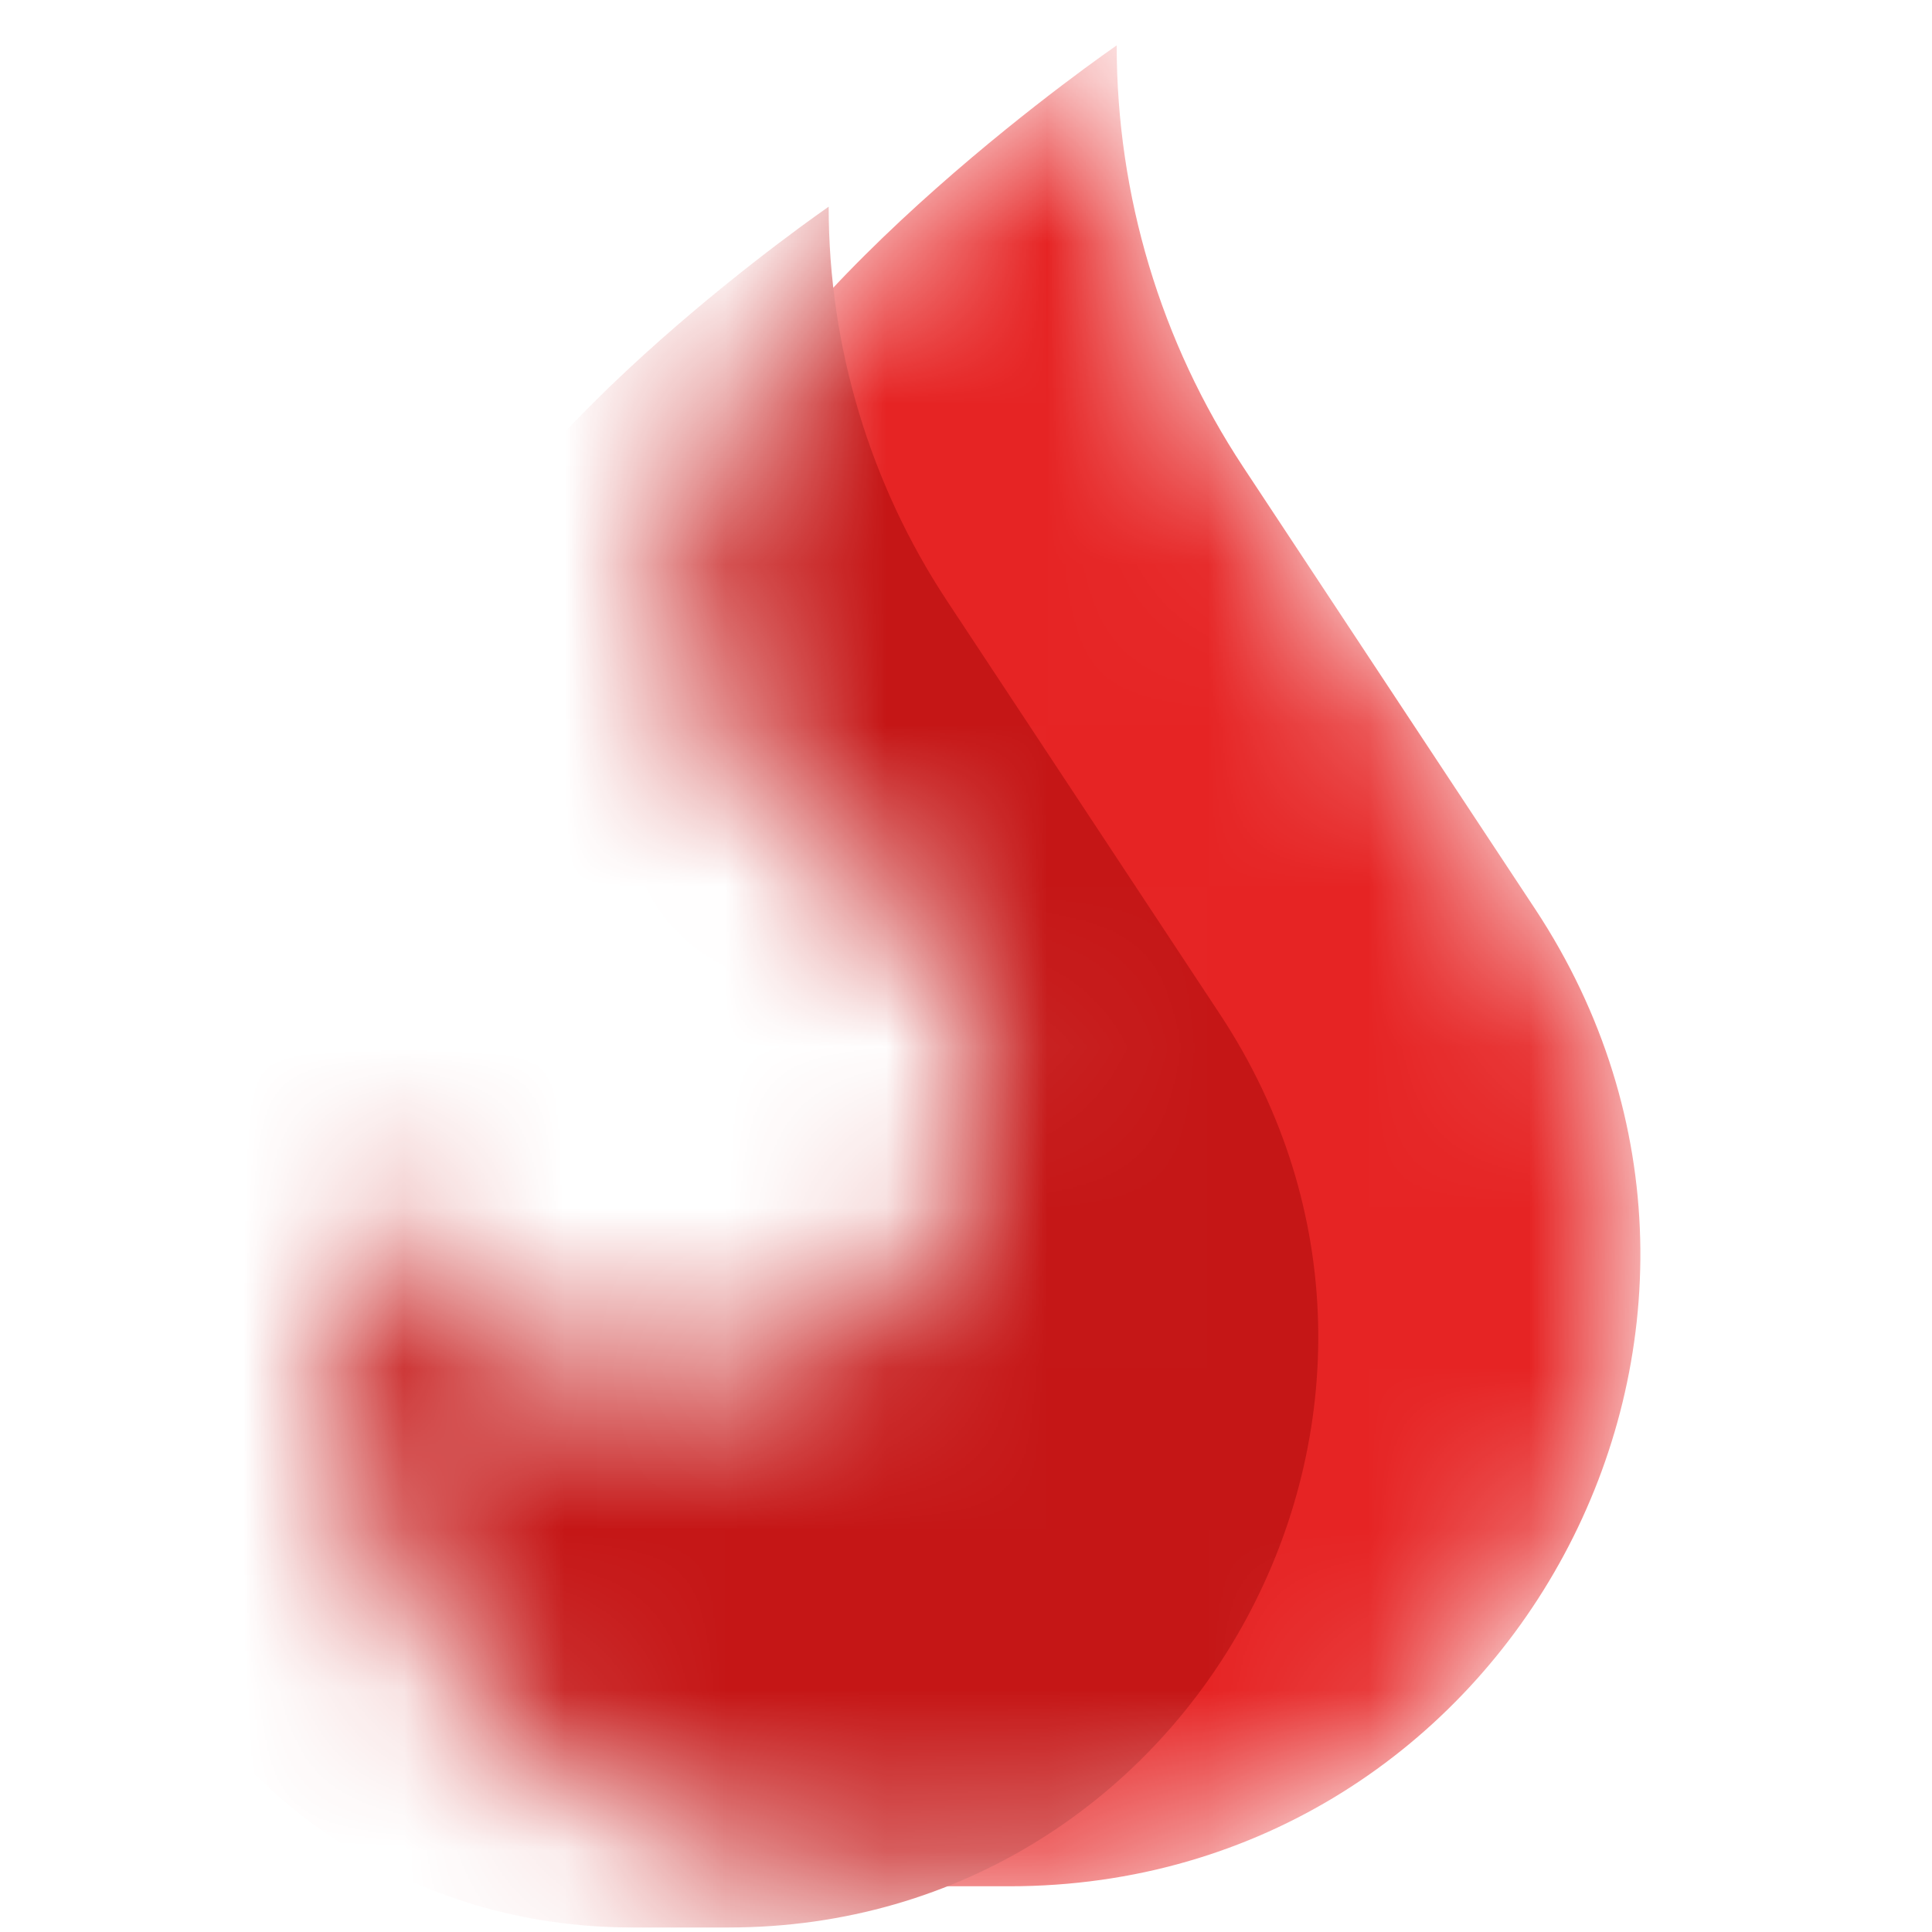 <svg width="12" height="12" viewBox="0 0 12 12" fill="none" xmlns="http://www.w3.org/2000/svg">
<g id="Group 38412">
<mask id="mask0_992_730" style="mask-type:alpha" maskUnits="userSpaceOnUse" x="0" y="0" width="12" height="12">
<rect id="Rectangle 6424" width="12" height="12" fill="#D9D9D9"/>
</mask>
<g mask="url(#mask0_992_730)">
</g>
<mask id="mask1_992_730" style="mask-type:alpha" maskUnits="userSpaceOnUse" x="2" y="0" width="9" height="12">
<path id="Subtract" fill-rule="evenodd" clip-rule="evenodd" d="M7.722 2.901C7.209 2.124 6.936 1.213 6.936 0.282C6.936 0.282 4.823 1.733 4.32 3.02C3.852 4.215 4.835 4.994 4.977 5.098C5.641 5.401 6.099 6.033 6.099 6.764C6.099 7.788 5.199 8.619 4.09 8.619C3.157 8.619 2.373 8.032 2.147 7.235C1.591 9.385 3.177 11.716 5.633 11.716H6.269C9.386 11.716 11.252 8.248 9.535 5.646L7.722 2.901Z" fill="#F06537"/>
</mask>
<g mask="url(#mask1_992_730)">
<path id="Subtract_2" fill-rule="evenodd" clip-rule="evenodd" d="M7.722 2.901C7.209 2.124 6.936 1.213 6.936 0.282C6.936 0.282 4.823 1.733 4.32 3.02C3.852 4.215 4.835 4.993 4.977 5.098C5.641 5.401 6.099 6.033 6.099 6.763C6.099 7.788 5.199 8.619 4.09 8.619C3.157 8.619 2.373 8.032 2.147 7.235C1.591 9.385 3.177 11.716 5.633 11.716H6.269C9.386 11.716 11.252 8.248 9.535 5.646L7.722 2.901Z" fill="#E62424"/>
<path id="Subtract_3" d="M5.147 1.284C5.147 2.154 5.403 3.006 5.882 3.732L7.577 6.299C9.182 8.731 7.438 11.972 4.524 11.972H3.93C1.179 11.972 -0.404 8.845 1.223 6.628L3.331 5.797C3.331 5.797 2.231 5.046 2.701 3.843C3.172 2.641 5.147 1.284 5.147 1.284Z" fill="#C51616"/>
</g>
</g>
</svg>
